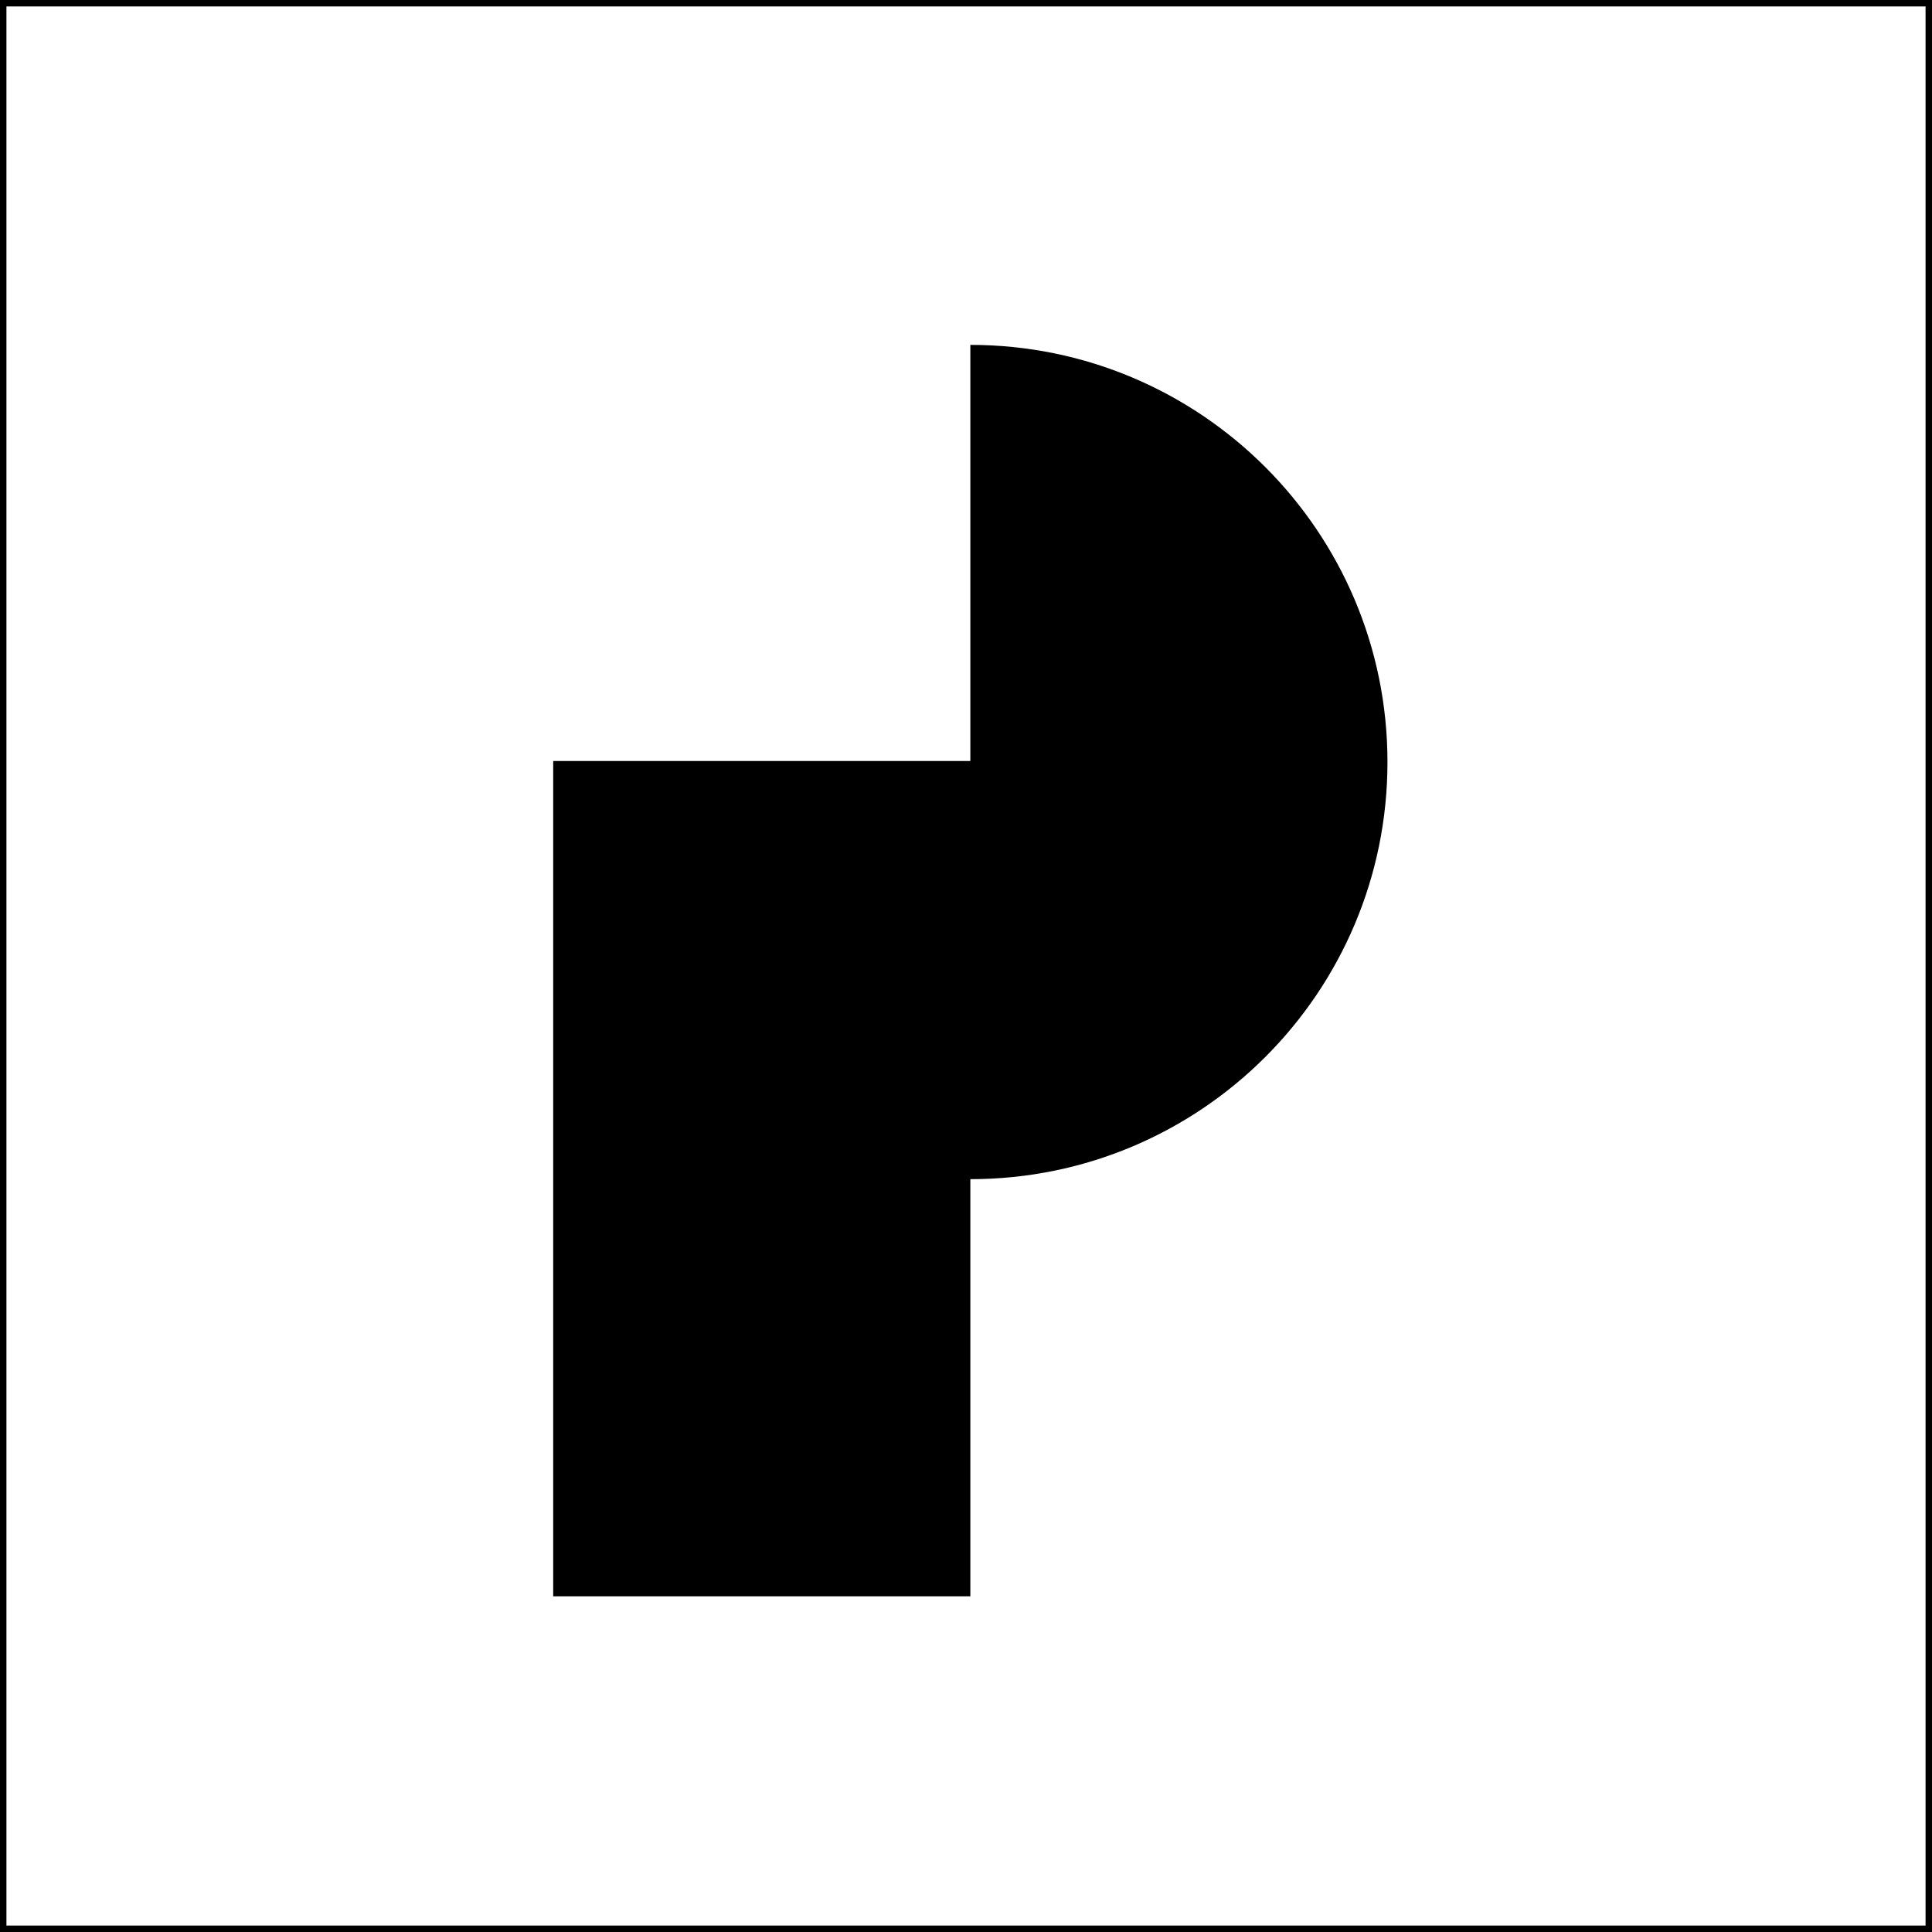 <?xml version="1.0" encoding="utf-8"?>
<!-- Generator: Adobe Illustrator 16.0.0, SVG Export Plug-In . SVG Version: 6.00 Build 0)  -->
<!DOCTYPE svg PUBLIC "-//W3C//DTD SVG 1.1//EN" "http://www.w3.org/Graphics/SVG/1.1/DTD/svg11.dtd">
<svg version="1.1" xmlns="http://www.w3.org/2000/svg" xmlns:xlink="http://www.w3.org/1999/xlink" x="0px" y="0px" width="300px"
	 height="300px" viewBox="0 0 300 300" enable-background="new 0 0 300 300" xml:space="preserve">
<g id="Layer_1">
	<g>
		<path d="M299,1v298H1V1H299 M300,0H0v300h300V0L300,0z"/>
	</g>
</g>
<g id="Layer_2" display="none">
	<g display="inline">
		<path fill-rule="evenodd" clip-rule="evenodd" d="M196.104,155.477c1.026,4.623,1.771,7.942,2.466,11.119
			c-3.494,2.593-7.051,3.067-10.892,2.846c-3.596-0.206-7.224-0.253-10.812,0.007c-4.506,0.341-8.964,1.289-13.468,1.549
			c-4.702,0.278-9.73-0.971-14.088,0.286c-8.414,2.418-16.803,1.105-25.181,1.319c-3.881,0.104-7.797-1.09-12.005-1.739
			c0,6.245-0.826,12.347,0.229,18.099c1.09,5.953,1.031,11.319-0.459,17.216c-1.418,5.596,0.945,11.831-2.193,17.829
			c26.181,0,51.895,0,77.897,0c2.236-2.078,4.79-4.457,7.698-7.16c3.54,7.066,6.734,13.437,9.958,19.854
			c-9.95,3.383-20.296,3.645-29.749,7.549c-1.186,0.489-2.742,0.071-4.125,0.071c-24.979,0-49.951,0-74.922-0.017
			c-2.146,0-4.498,0.522-5.956-2.165c0.352-1.139,1.008-2.45,1.131-3.826c0.201-2.197,0.28-4.457,0.015-6.638
			c-1.126-9.327,2.245-18.399,1.581-27.616c-0.451-6.26-0.775-12.654-3.007-18.685c-0.269-0.727-0.352-1.659-0.166-2.402
			c1.193-4.734-1.612-8.898-1.782-13.467c-0.166-4.506-0.253-9.279-1.818-13.377c-1.332-3.498-0.375-7.181-1.664-10.121
			c-1.537-3.493-1.157-6.805-1.458-10.231c-0.086-1.012-0.66-1.979-0.762-2.996c-0.253-2.604-1.363-5.718-0.355-7.742
			c2.995-5.999,4.651-12.527,7.465-17.854c-2.225-11.666-4.355-22.841-6.829-35.814c4.956,3.343,8.37,5.639,12.183,8.211
			c4.276-1.177,9.022-3.157,13.954-0.174c1.015,0.613,3.027,0.605,4.05-0.004c3.798-2.264,7.876-1.312,11.848-1.636
			c0.937-0.075,1.81-0.925,3.055-1.604c0.672,3.233,1.344,6.537,2.039,9.84c0.652,3.083-1.549,6.671,1.656,9.303
			c-5.9,1.774-11.844,2.948-18.1,2.616c-2.509-0.134-5.169,0.767-7.591,1.656c-1.083,0.399-2.241,1.814-2.521,2.972
			c-1.407,5.825-3.497,11.314-6.69,16.4c-0.375,0.597-0.052,1.632-0.052,2.418c2.419,2.249,4.817,4.481,5.975,5.553
			c0.977,5.982,1.66,10.167,2.348,14.353c0.687,4.166,1.378,8.334,2.039,12.317c0.704,0.882,1.372,1.724,2.043,2.568
			c0.557-0.557,0.949-0.947,0.941-0.938c1.608,1.607,3.249,3.252,4.185,4.184c17.317,0,33.12,0.11,48.915-0.071
			c3.937-0.047,7.857-1.256,11.809-1.524c4.142-0.284,8.337,0.197,12.471-0.158C190.207,157.412,192.927,156.306,196.104,155.477z"
			/>
		<path fill-rule="evenodd" clip-rule="evenodd" d="M210.979,55.74c1.69,7.149,7.777,11.931,7.2,19.811
			c-13.761,6.185-27.765,12.468-42.347,19.016c-4.577-4.904-6.869-11.705-11.2-16.909c10.78-5.209,21.135-10.243,31.52-15.199
			C200.783,60.253,205.493,58.218,210.979,55.74z"/>
		<path fill-rule="evenodd" clip-rule="evenodd" d="M133.571,79.38c6.035,0.751,12.041-1.565,17.771,2.644c0,5.299,0,11.2,0,17.297
			c-6.362,0.763-11.879-1.636-17.771-3.481C133.571,90.702,133.571,85.545,133.571,79.38z"/>
	</g>
</g>
<g id="Layer_3">
	<path d="M150.675,53.553v64.615H85.9v0.159v53.207v11.567v64.77h64.774v-64.77c35.771,0,64.771-28.99,64.771-64.774
		C215.446,82.563,186.445,53.553,150.675,53.553z"/>
</g>
<g id="Layer_4" display="none">
	<polygon display="inline" points="185.383,61 185.383,130.123 112.481,130.123 72.898,130.123 72.898,241.085 112.481,241.085 
		112.481,163.391 185.383,163.391 185.383,241.085 224.989,241.085 224.989,137.019 224.989,130.123 224.989,61 	"/>
</g>
<g id="Layer_5" display="none">
	<path display="inline" d="M205.743,101.315c-15.504,0-28.79,9.49-34.377,22.977c-5.587-13.487-18.873-22.977-34.376-22.977
		c-13.309,0-24.978,6.995-31.552,17.506v-17.574H55.613v99.65h49.825v-42.688v-7.426h0.023c0.24-5.012,4.368-9.006,9.44-9.006
		c5.07,0,9.198,3.994,9.441,9.006h0.023v22.727v27.388h49.825v-42.69v-7.443h0.022c0.252-5.004,4.377-8.986,9.441-8.986
		c5.063,0,9.188,3.982,9.438,8.986h0.026v22.746v27.388h49.821v-62.381C242.939,117.968,226.284,101.315,205.743,101.315z"/>
</g>
<g id="Layer_6" display="none">
	<g display="inline">
		<path fill="#070606" d="M166.172,48.487h-17.281v33.998h-17.281L58.93,253.28h39.287l13.569-33.286h37.105v-33.998h37.104
			l13.86,33.998h39.299L166.172,48.487z M148.891,151.875v33.994h-23.305l23.305-56.885v-34l23.305,56.89H148.891z"/>
	</g>
</g>
<g id="Layer_7" display="none">
	<circle display="inline" fill="#070606" cx="150" cy="150" r="78.447"/>
</g>
</svg>
